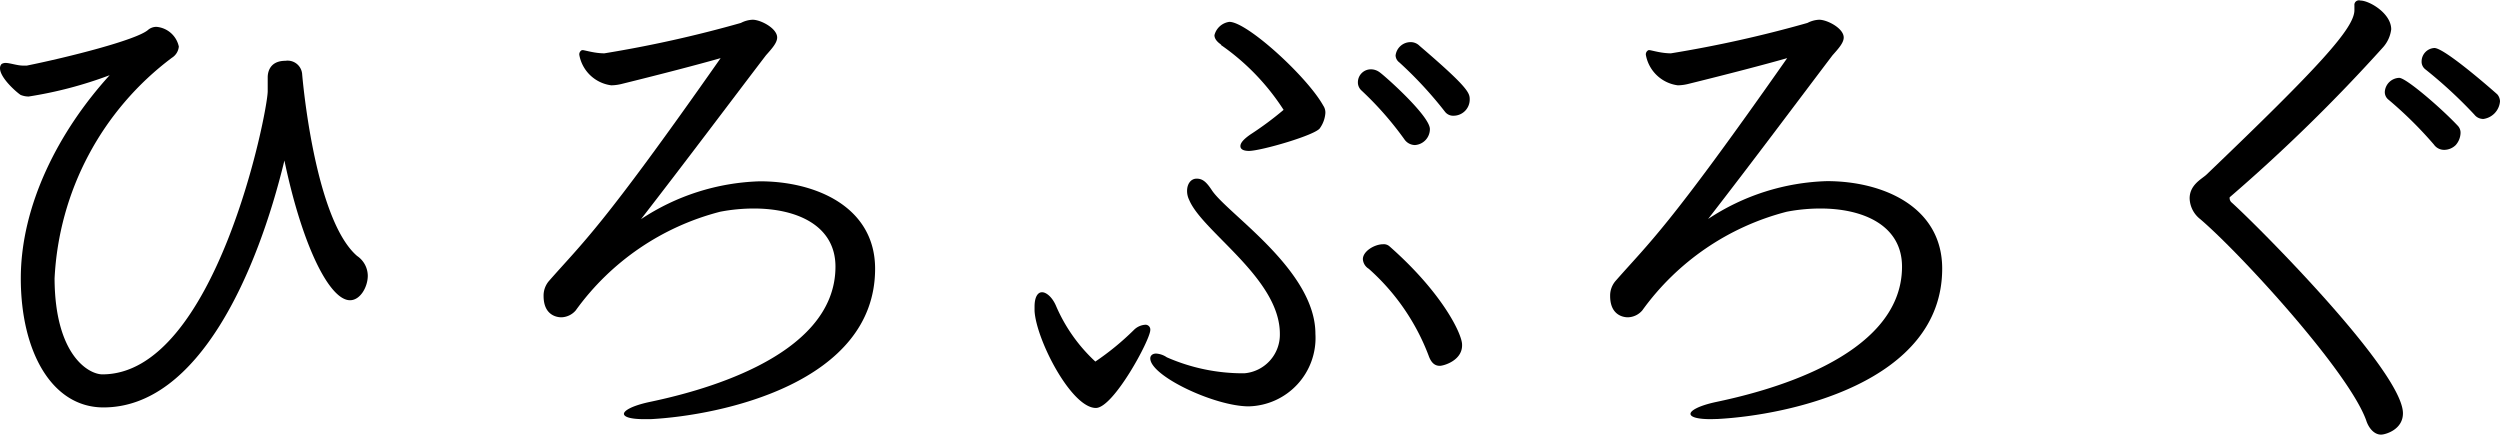 <svg xmlns="http://www.w3.org/2000/svg" viewBox="0 0 140.64 24.45"><title>アセット 1</title><g id="レイヤー_2" data-name="レイヤー 2"><g id="レイヤー_1-2" data-name="レイヤー 1"><path d="M5.82,22.92c-2.91,0-4.65-3.15-4.65-7.26s2.13-8.28,5-11.43a22.92,22.92,0,0,1-4.56,1.2,1.2,1.2,0,0,1-.45-.09C.93,5.19,0,4.38,0,3.84A.34.34,0,0,1,.09,3.6.44.44,0,0,1,.3,3.54c.27,0,.66.15,1,.15.09,0,.15,0,.21,0,2.37-.48,6.15-1.44,6.81-2a.73.73,0,0,1,.48-.18,1.41,1.41,0,0,1,1.26,1.11.83.83,0,0,1-.39.63,16.52,16.52,0,0,0-6.6,12.42C3.09,20,5,21.06,5.76,21.06c6.36,0,9.3-14.76,9.3-15.93,0-.33,0-.57,0-.78s.06-.93,1-.93A.82.82,0,0,1,17,4.2c.15,1.68.93,8.34,3.09,10.2a1.36,1.36,0,0,1,.6,1.11c0,.63-.42,1.38-1,1.38-1.14,0-2.67-3-3.69-7.86C14.49,15.27,11.19,22.92,5.82,22.92Z"/><path d="M36.24,23.58c-.75,0-1.14-.12-1.14-.3s.45-.45,1.41-.66C38.94,22.11,47,20.22,47,15c0-2.31-2.16-3.27-4.59-3.27a10.08,10.08,0,0,0-1.89.18,14.46,14.46,0,0,0-8.13,5.55,1.1,1.1,0,0,1-.81.39c-.09,0-1,0-1-1.2a1.26,1.26,0,0,1,.3-.84c1.92-2.19,2.91-2.91,9.66-12.54-1.26.36-3.33.9-5.52,1.44a2.64,2.64,0,0,1-.63.09,2.1,2.1,0,0,1-1.8-1.71.26.26,0,0,1,.15-.27h.06C33,2.85,33.48,3,34,3a68.15,68.15,0,0,0,7.68-1.71,1.56,1.56,0,0,1,.66-.18c.45,0,1.38.48,1.38,1,0,.3-.3.63-.63,1C41,5.85,38.64,9,36.06,12.33a12.75,12.75,0,0,1,6.69-2.13c3.15,0,6.48,1.44,6.48,4.92,0,6.42-8.64,8.25-12.63,8.46Z"/><path d="M58.2,17.25c0-.54.18-.81.42-.81s.57.27.78.75a9.22,9.22,0,0,0,2.22,3.15,15.17,15.17,0,0,0,2.16-1.77,1,1,0,0,1,.63-.3.27.27,0,0,1,.3.3c0,.54-2.07,4.38-3.06,4.38-1.38,0-3.36-3.84-3.45-5.46Zm6.51,2.91c0-.15.12-.27.33-.27a1.2,1.2,0,0,1,.6.21A10.65,10.65,0,0,0,70,21a2.18,2.18,0,0,0,2-2.22c0-3.12-4.35-5.73-5.1-7.53a1.14,1.14,0,0,1-.12-.51c0-.39.21-.69.54-.69s.54.18.84.63C69,12,74,15.18,74,18.78a3.85,3.85,0,0,1-3.75,4.08C68.34,22.86,64.71,21.15,64.71,20.16Zm4-17.64c-.27-.18-.39-.36-.39-.54a1,1,0,0,1,.84-.75c1,0,4.38,3.09,5.28,4.71a.69.69,0,0,1,.12.42,1.67,1.67,0,0,1-.3.84c-.21.39-3.33,1.29-4,1.29-.3,0-.48-.09-.48-.27s.18-.39.57-.66a18.29,18.29,0,0,0,1.86-1.38A13,13,0,0,0,68.67,2.52ZM79,7.83a18.49,18.49,0,0,0-2.43-2.76.61.61,0,0,1-.18-.45.73.73,0,0,1,.72-.72.81.81,0,0,1,.48.15c.24.15,2.85,2.46,2.85,3.21a.9.9,0,0,1-.84.9A.73.73,0,0,1,79,7.83Zm2,12.75c-.27,0-.48-.15-.63-.57A12.41,12.41,0,0,0,77,15.12a.68.68,0,0,1-.33-.54c0-.45.66-.84,1.14-.84a.48.48,0,0,1,.36.12c3,2.64,4.08,4.95,4.08,5.52C82.29,20.28,81.21,20.58,81,20.58ZM81.3,6.3a22.17,22.17,0,0,0-2.58-2.79.51.51,0,0,1-.21-.39.85.85,0,0,1,.84-.75.7.7,0,0,1,.51.21c2.7,2.31,2.82,2.64,2.82,3a.91.91,0,0,1-.9.93A.58.58,0,0,1,81.3,6.3Z"/><path d="M96.24,23.58c-.75,0-1.14-.12-1.14-.3s.45-.45,1.41-.66C98.94,22.11,107,20.22,107,15c0-2.31-2.16-3.27-4.59-3.27a10.08,10.08,0,0,0-1.89.18,14.46,14.46,0,0,0-8.13,5.55,1.1,1.1,0,0,1-.81.39c-.09,0-1,0-1-1.2a1.26,1.26,0,0,1,.3-.84c1.92-2.19,2.91-2.91,9.66-12.54-1.26.36-3.33.9-5.52,1.44a2.64,2.64,0,0,1-.63.09,2.1,2.1,0,0,1-1.8-1.71.26.26,0,0,1,.15-.27h.06C93,2.85,93.48,3,94,3a68.15,68.15,0,0,0,7.68-1.71,1.56,1.56,0,0,1,.66-.18c.45,0,1.38.48,1.38,1,0,.3-.3.63-.63,1-2.07,2.73-4.44,5.91-7,9.21a12.75,12.75,0,0,1,6.69-2.13c3.15,0,6.48,1.44,6.48,4.92,0,6.42-8.64,8.25-12.63,8.46Z"/><path d="M125.43,11.1s0,0,0,.06a.34.34,0,0,0,.09.21c1.38,1.23,9.66,9.51,9.66,11.88,0,.93-1,1.2-1.23,1.2-.42,0-.72-.42-.84-.81-1-2.76-7.08-9.39-9.33-11.31a1.54,1.54,0,0,1-.6-1.17c0-.75.66-1.08.93-1.32,6.33-6.06,8.34-8.25,8.34-9.27,0-.12,0-.18,0-.27a.25.25,0,0,1,.18-.27.23.23,0,0,1,.15,0c.51,0,1.74.72,1.74,1.62a1.86,1.86,0,0,1-.45,1A95.23,95.23,0,0,1,125.43,11.1Zm12.09-2.67a.7.7,0,0,1-.6-.3,22.45,22.45,0,0,0-2.55-2.52.54.54,0,0,1-.21-.45.84.84,0,0,1,.81-.78c.39,0,2.37,1.71,3.3,2.7a.56.56,0,0,1,.15.42,1.08,1.08,0,0,1-.27.66A.93.93,0,0,1,137.52,8.43Zm2.16-1.74a.62.62,0,0,1-.48-.24,25.63,25.63,0,0,0-2.76-2.55.54.54,0,0,1-.21-.45.76.76,0,0,1,.72-.75c.6,0,3.51,2.58,3.54,2.61a.63.63,0,0,1,.15.39,1.09,1.09,0,0,1-1,1Z"/></g></g></svg>